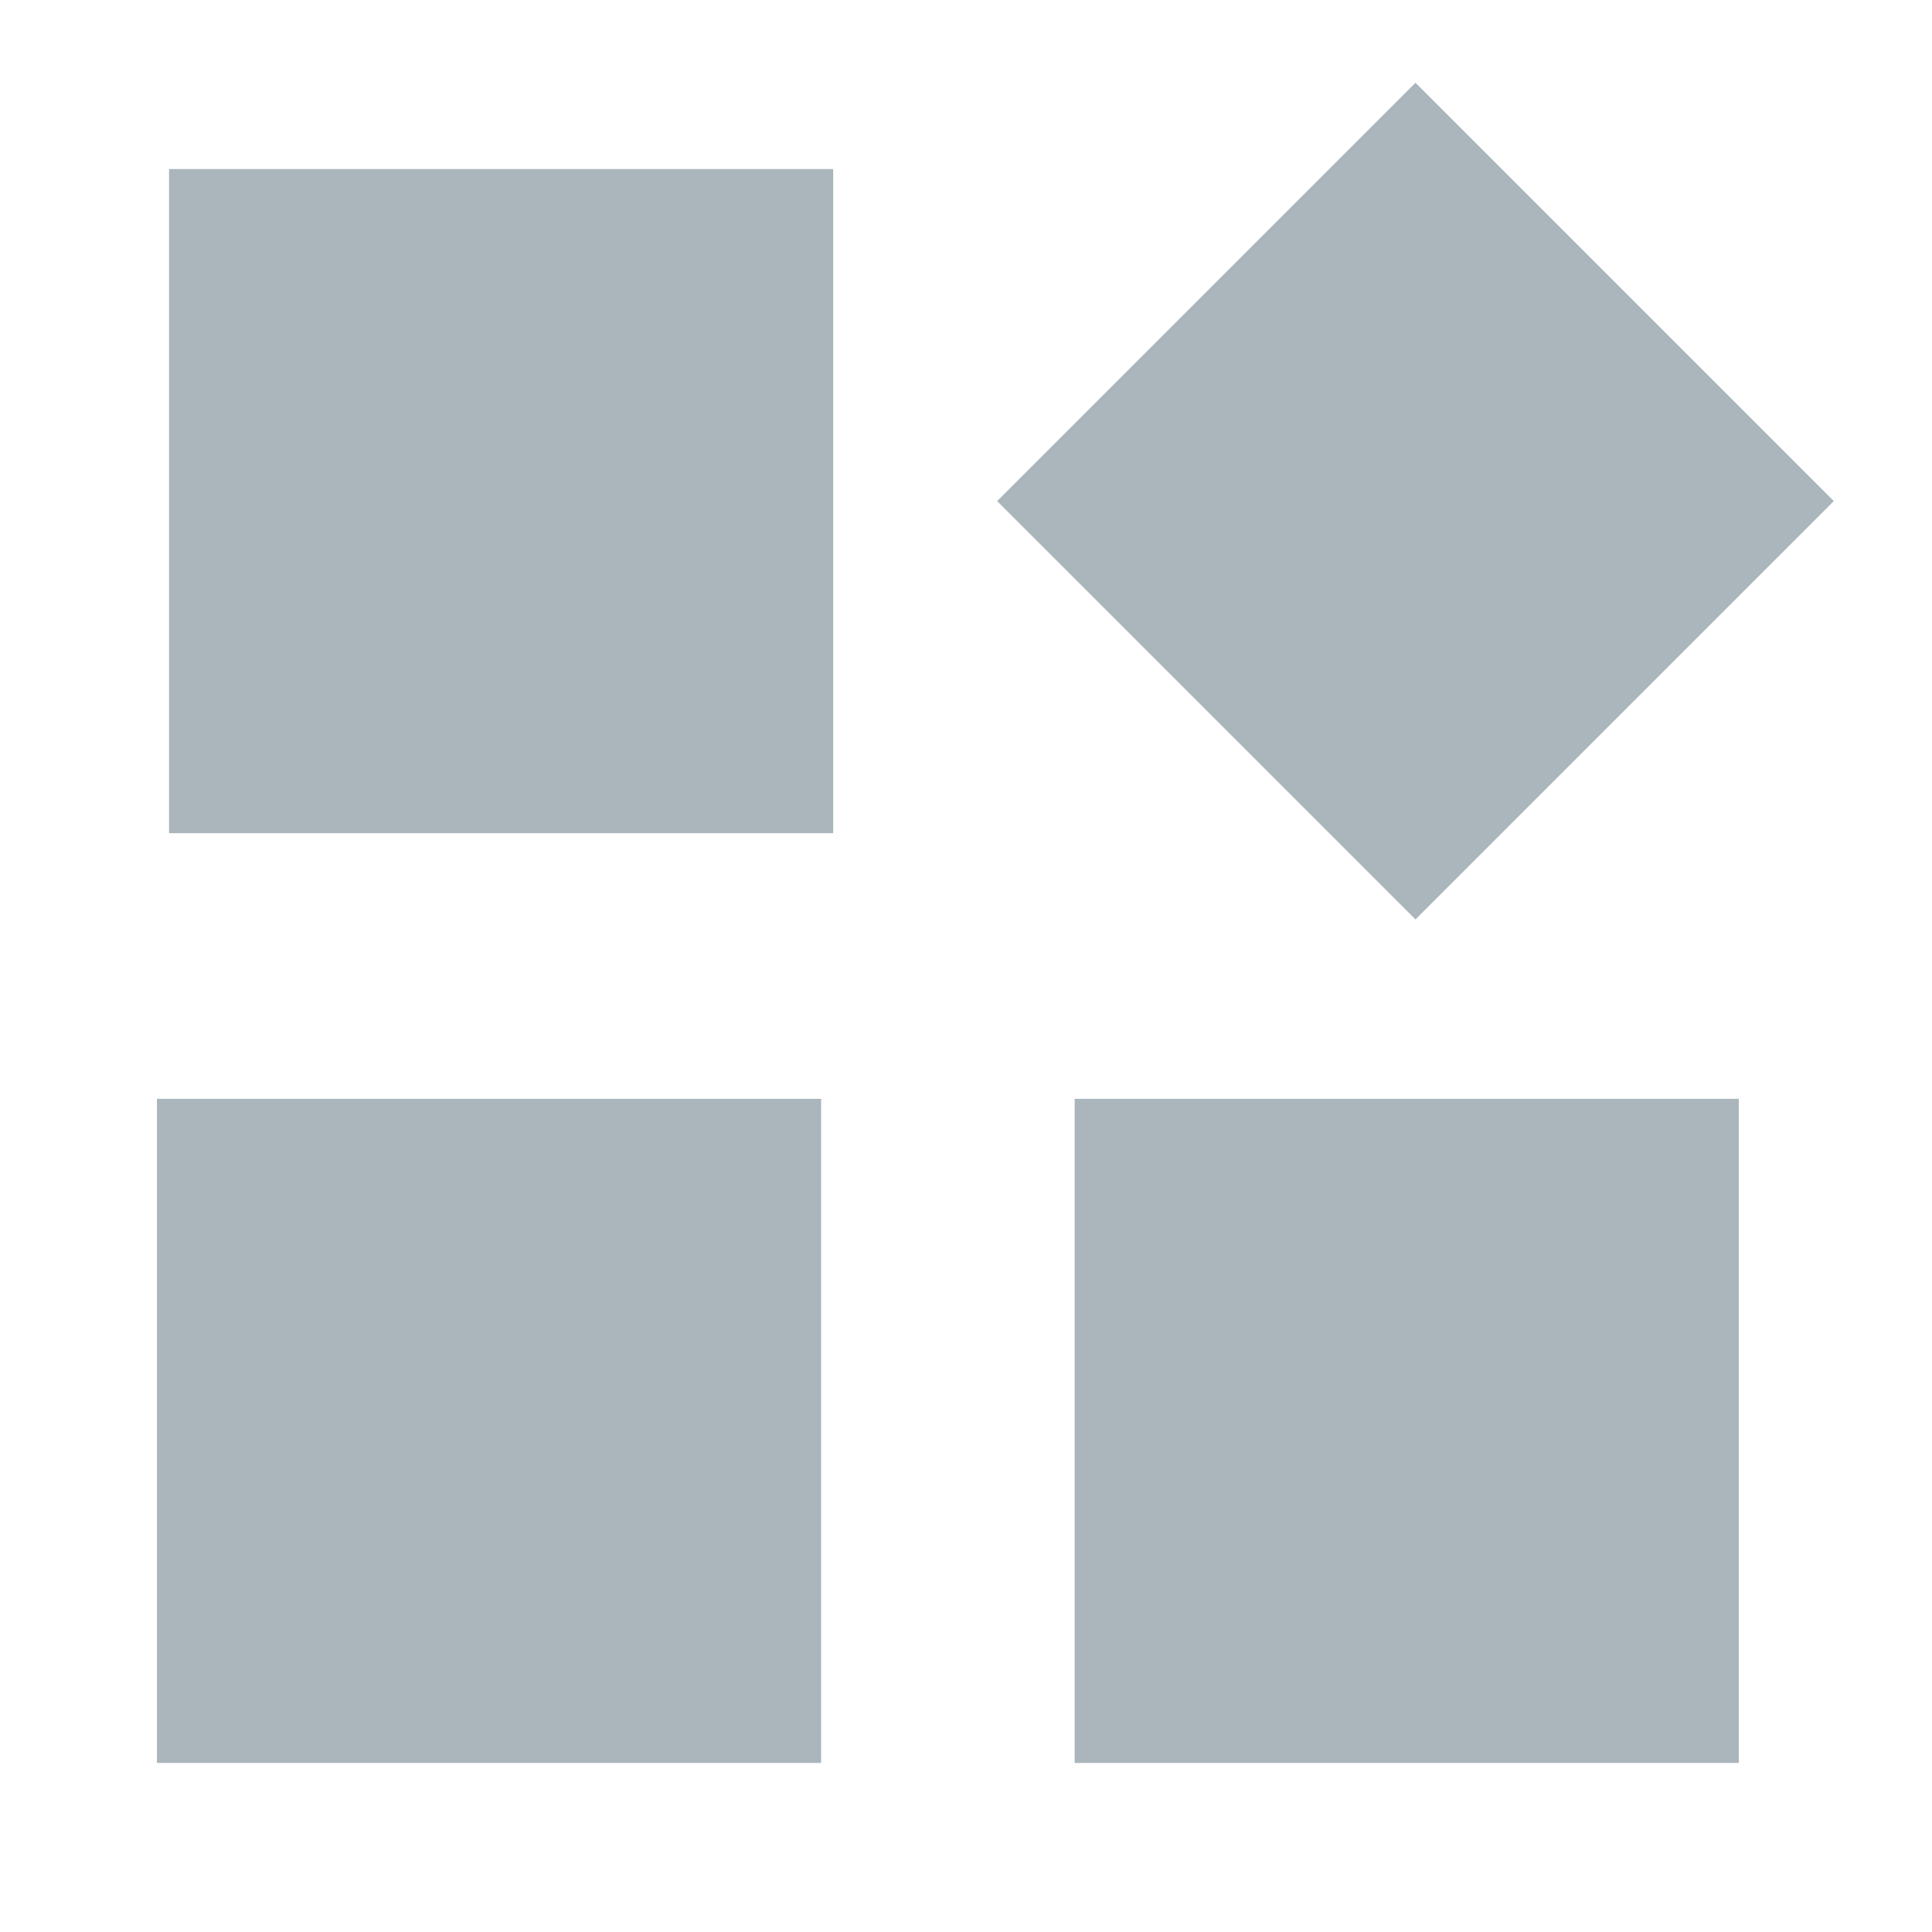 <svg xmlns="http://www.w3.org/2000/svg" viewBox="0 0 16 16" width="16" height="16">
    <rect x="9.3" y="1.7" transform="matrix(0.707 -0.707 0.707 0.707 0.481 9.523)" fill="#AAB5BC" width="4.9"
          height="4.9"/>
    <rect x="8.9" y="9.1" fill="#AAB5BC" width="5.5" height="5.5"/>
    <rect x="1.3" y="9.1" fill="#AAB5BC" width="5.5" height="5.5"/>
    <rect x="1.4" y="1.4" fill="#AAB5BC" width="5.5" height="5.5"/>
</svg>
